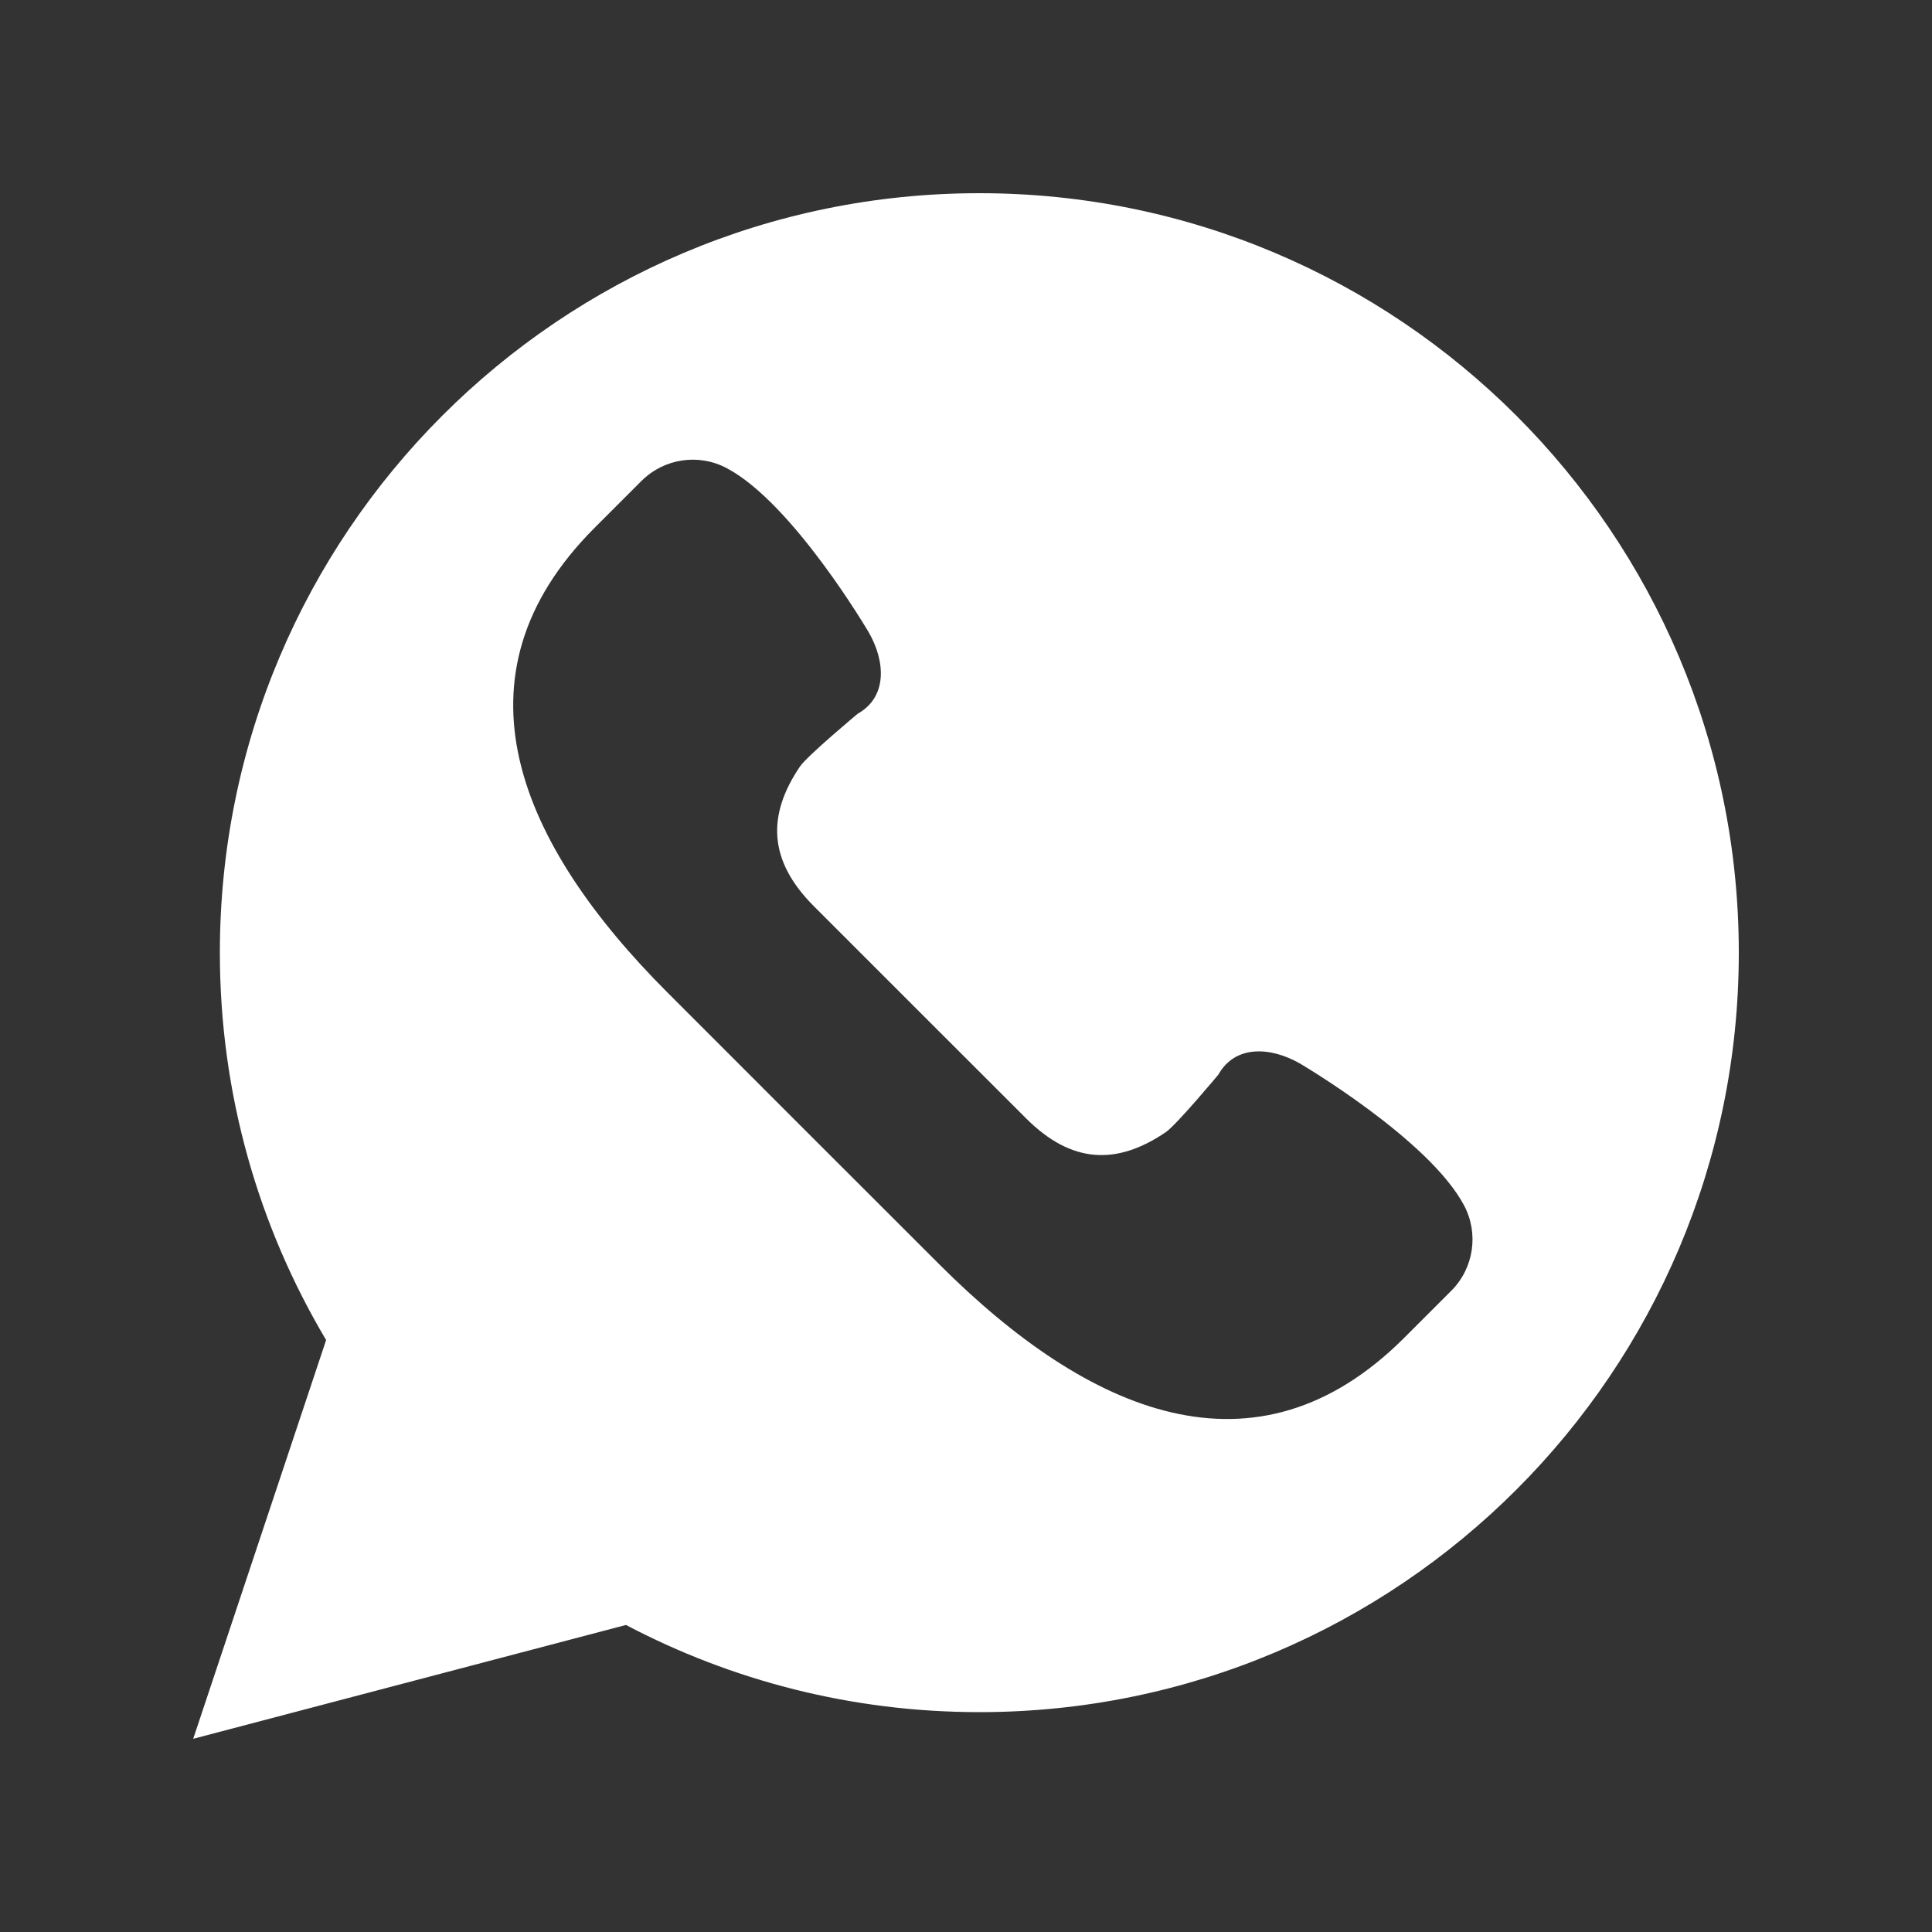 <svg width="25" height="25" viewBox="0 0 25 25" fill="none" xmlns="http://www.w3.org/2000/svg">
<rect x="0" y="0" width="25" height="25" fill="#333333" stroke="none"/>
<path fill-rule="evenodd" clip-rule="evenodd" d="M4.22 17.34L2.5 22.5L8.1 21.027C9.466 21.746 11.021 22.155 12.672 22.155C18.1 22.155 22.5 17.755 22.5 12.328C22.5 6.9 18.1 2.5 12.672 2.5C7.245 2.5 2.845 6.9 2.845 12.328C2.845 14.159 3.347 15.872 4.22 17.34ZM16.818 13.76C16.818 13.76 18.491 14.741 18.945 15.598C19.138 15.963 19.071 16.411 18.779 16.703L18.173 17.309C16.25 19.232 14.079 18.285 12.156 16.362L10.398 14.605L8.641 12.847C6.717 10.924 5.771 8.753 7.694 6.83L8.3 6.224C8.592 5.932 9.04 5.864 9.404 6.058C10.262 6.511 11.243 8.185 11.243 8.185C11.459 8.563 11.483 9.02 11.098 9.236C11.098 9.236 10.446 9.78 10.352 9.918C9.924 10.55 9.941 11.135 10.531 11.726L11.904 13.099L13.277 14.471C13.867 15.062 14.453 15.079 15.084 14.651C15.223 14.557 15.766 13.905 15.766 13.905C15.982 13.52 16.439 13.544 16.818 13.76Z" fill="white"/>
</svg>
